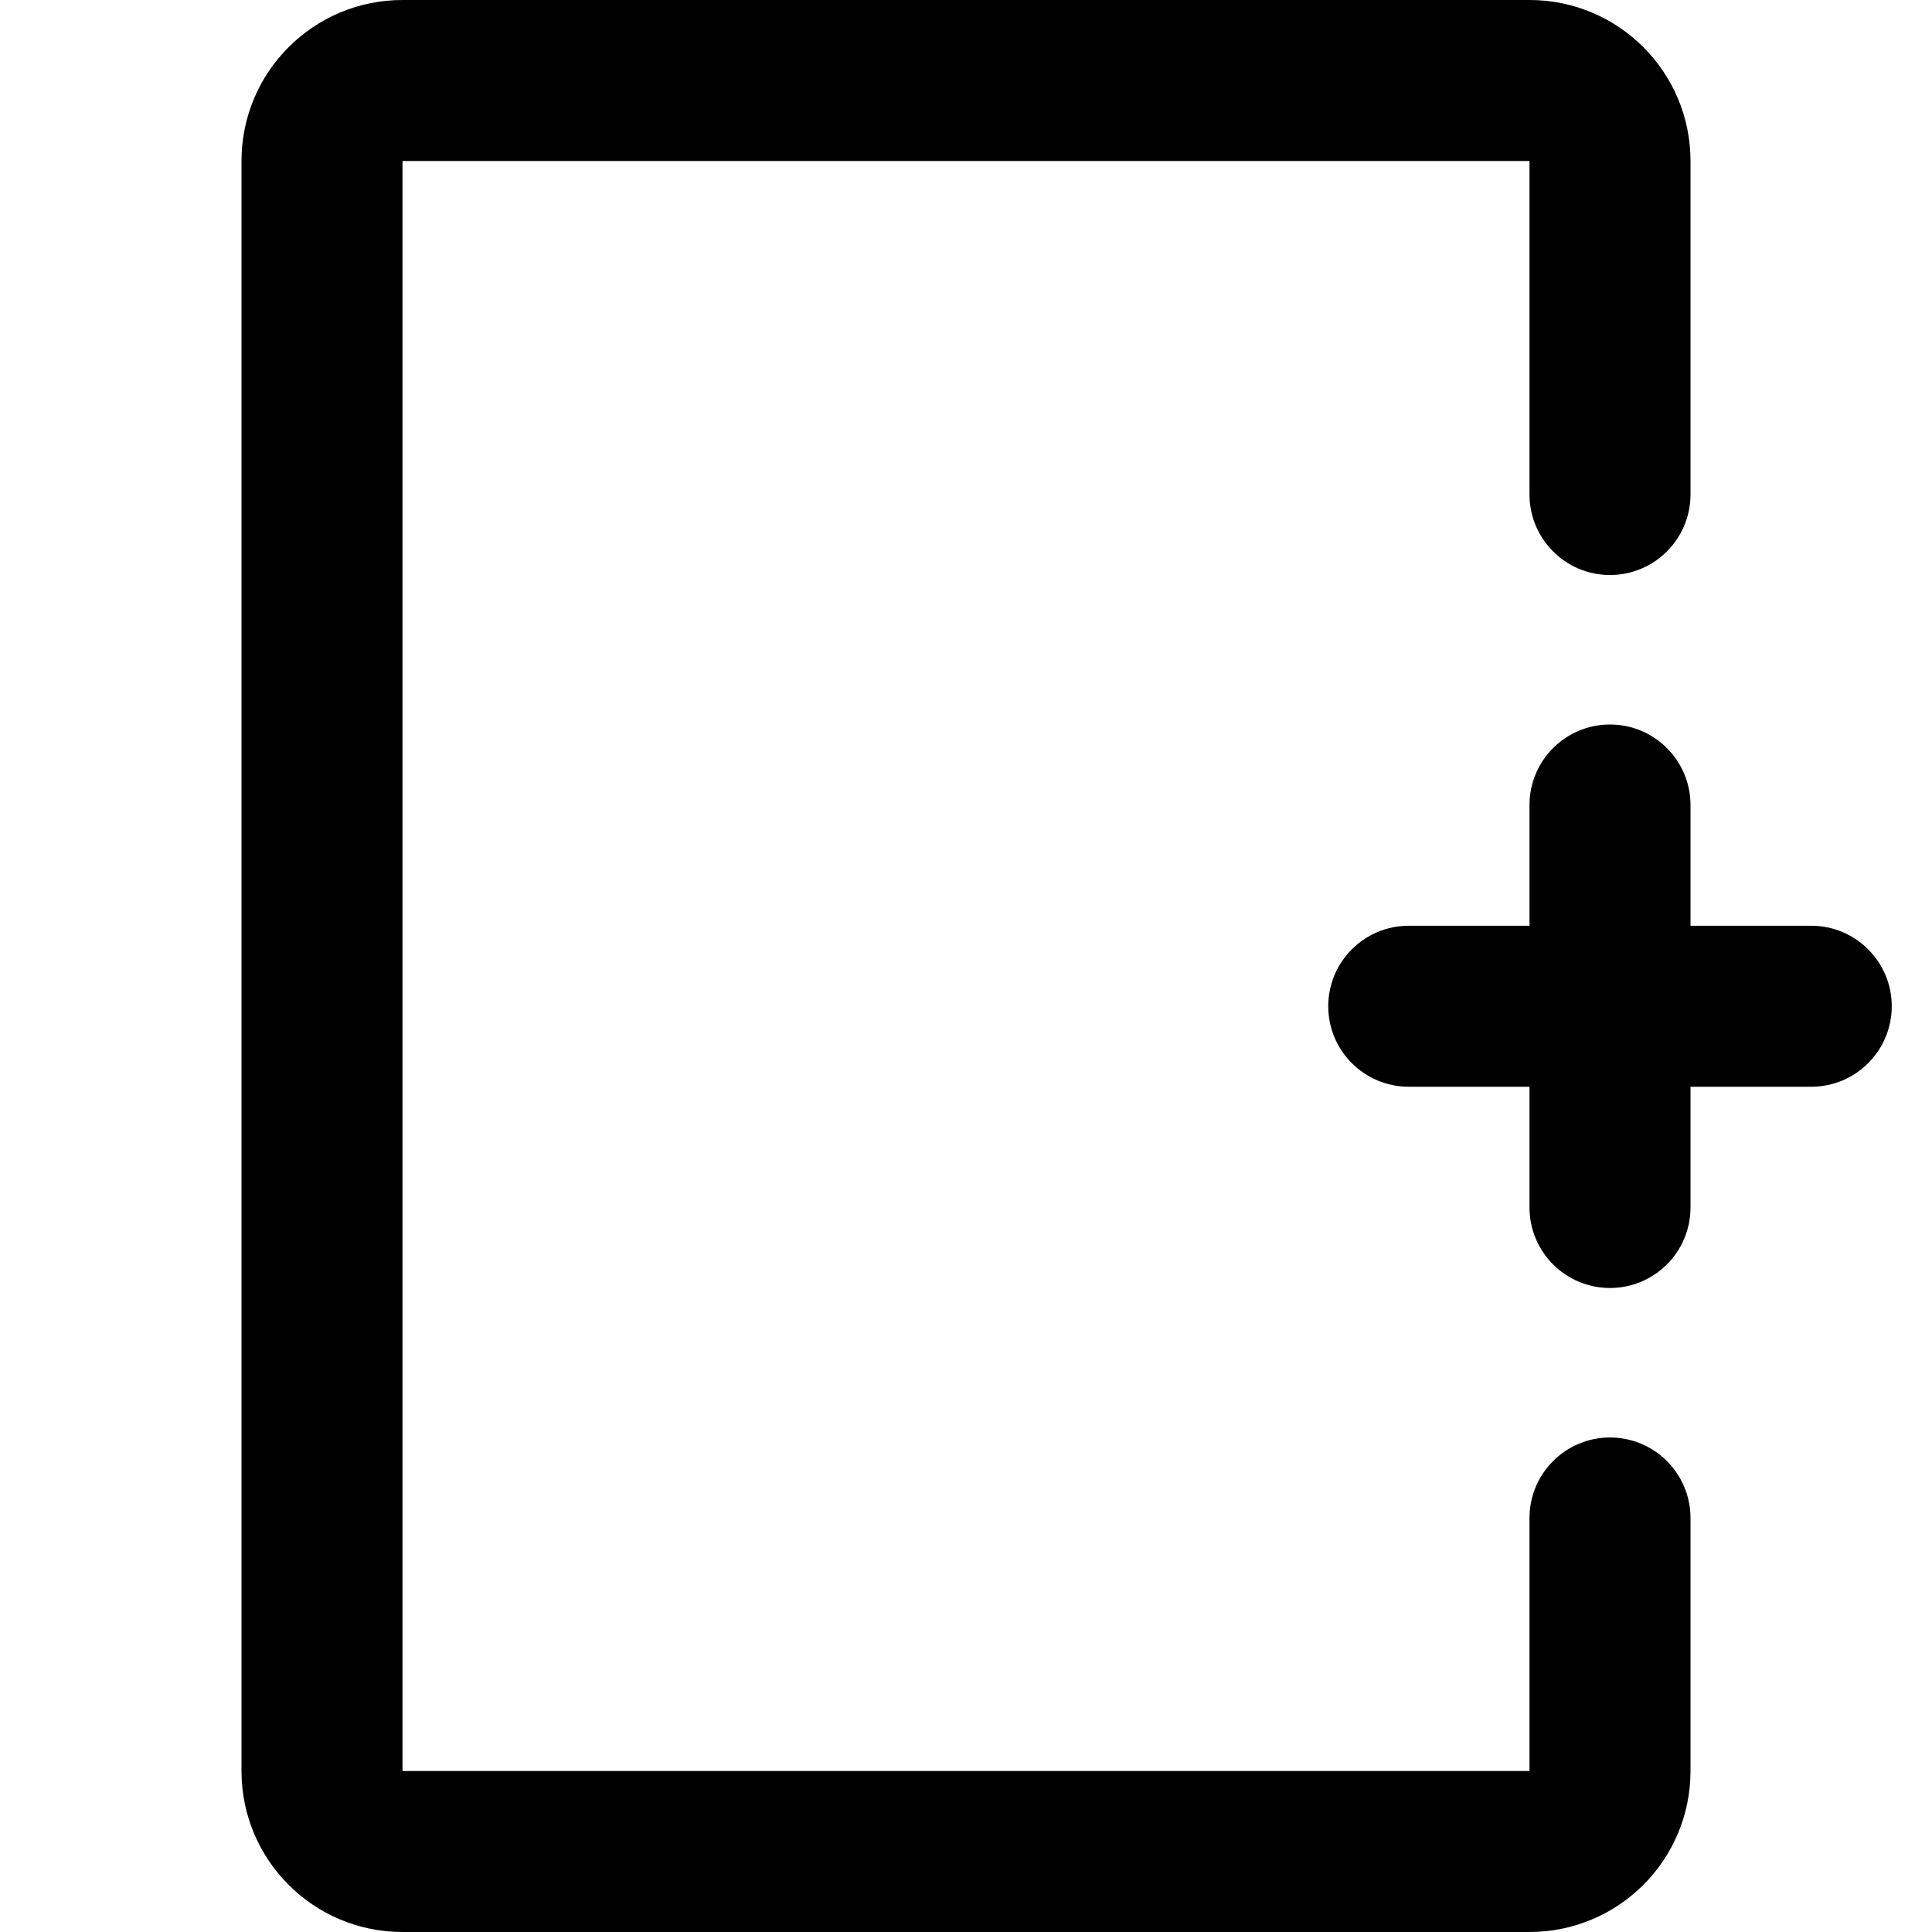 <svg xmlns="http://www.w3.org/2000/svg" viewBox="0 0 24 24"><path fill-rule="evenodd" d="M20 9c.552 0 1 .448 1 1v5c0 .552-.448 1-1 1s-1-.448-1-1v-5c0-.552.448-1 1-1Z" clip-rule="evenodd"/><path fill-rule="evenodd" d="M16.5 12.5c0-.552.448-1 1-1h5c.552 0 1 .448 1 1s-.448 1-1 1h-5c-.552 0-1-.448-1-1Z" clip-rule="evenodd"/><path fill-rule="evenodd" d="M3 2c0-1.105.895-2 2-2h14c1.105 0 2 .895 2 2v4.143c0 .552-.448 1-1 1s-1-.448-1-1v-4.143h-14v20h14v-3.143c0-.552.448-1 1-1s1 .448 1 1v3.143c0 1.105-.895 2-2 2h-14c-1.105 0-2-.895-2-2v-20Z" clip-rule="evenodd"/></svg>